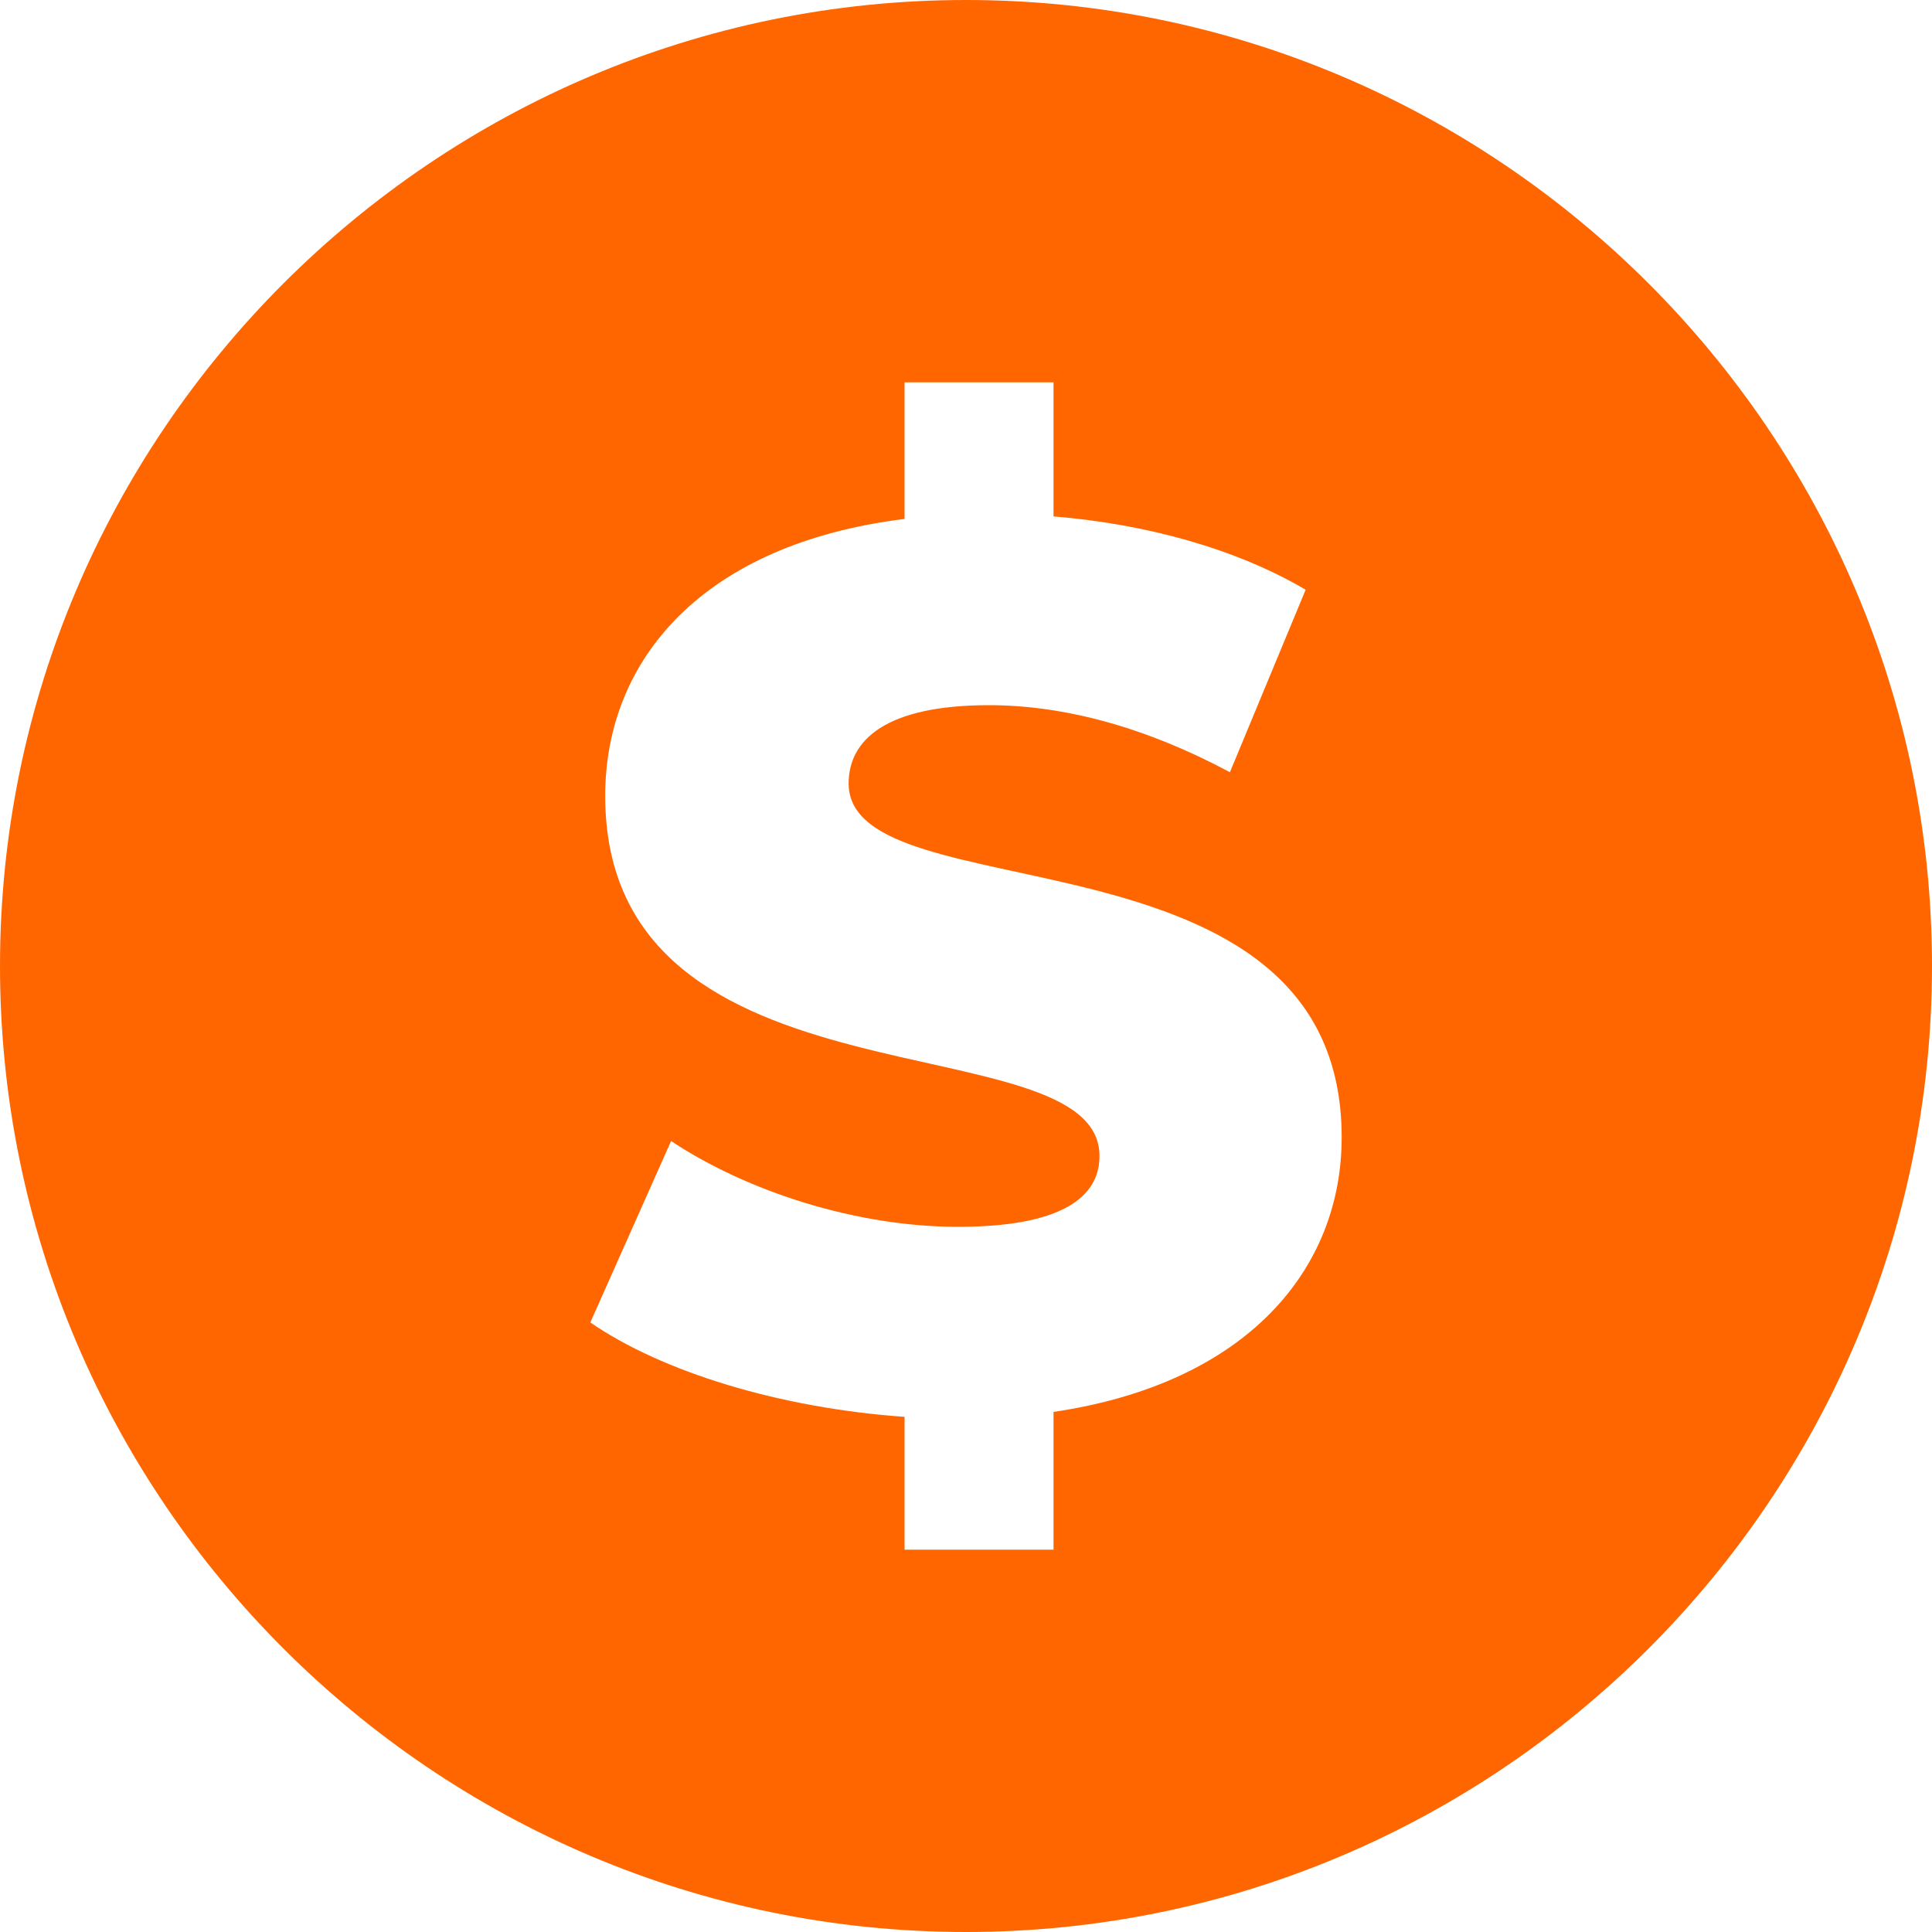 <svg xmlns="http://www.w3.org/2000/svg" width="20" height="20" viewBox="0 0 20 20" fill="none">
<path fill-rule="evenodd" clip-rule="evenodd" d="M10 0C4.491 0 0 4.491 0 10C1.11111e-07 15.509 4.491 20 10 20C15.509 20 20 15.509 20 10C20 4.491 15.509 0 10 0ZM9.364 3.958H10.906V5.346C11.858 5.423 12.796 5.68 13.516 6.105L12.732 7.994C11.87 7.532 11.022 7.3 10.238 7.3C9.171 7.3 8.785 7.66 8.785 8.11C8.785 9.486 13.889 8.457 13.889 11.774C13.889 13.137 12.912 14.32 10.906 14.616V16.042H9.364V14.667C8.078 14.577 6.857 14.204 6.111 13.69L6.947 11.812C7.744 12.34 8.875 12.7 9.916 12.7C10.97 12.7 11.382 12.404 11.382 11.967C11.382 10.54 6.265 11.581 6.265 8.239C6.265 6.825 7.281 5.629 9.364 5.372V3.958Z" fill="#FF6600"/>
</svg>